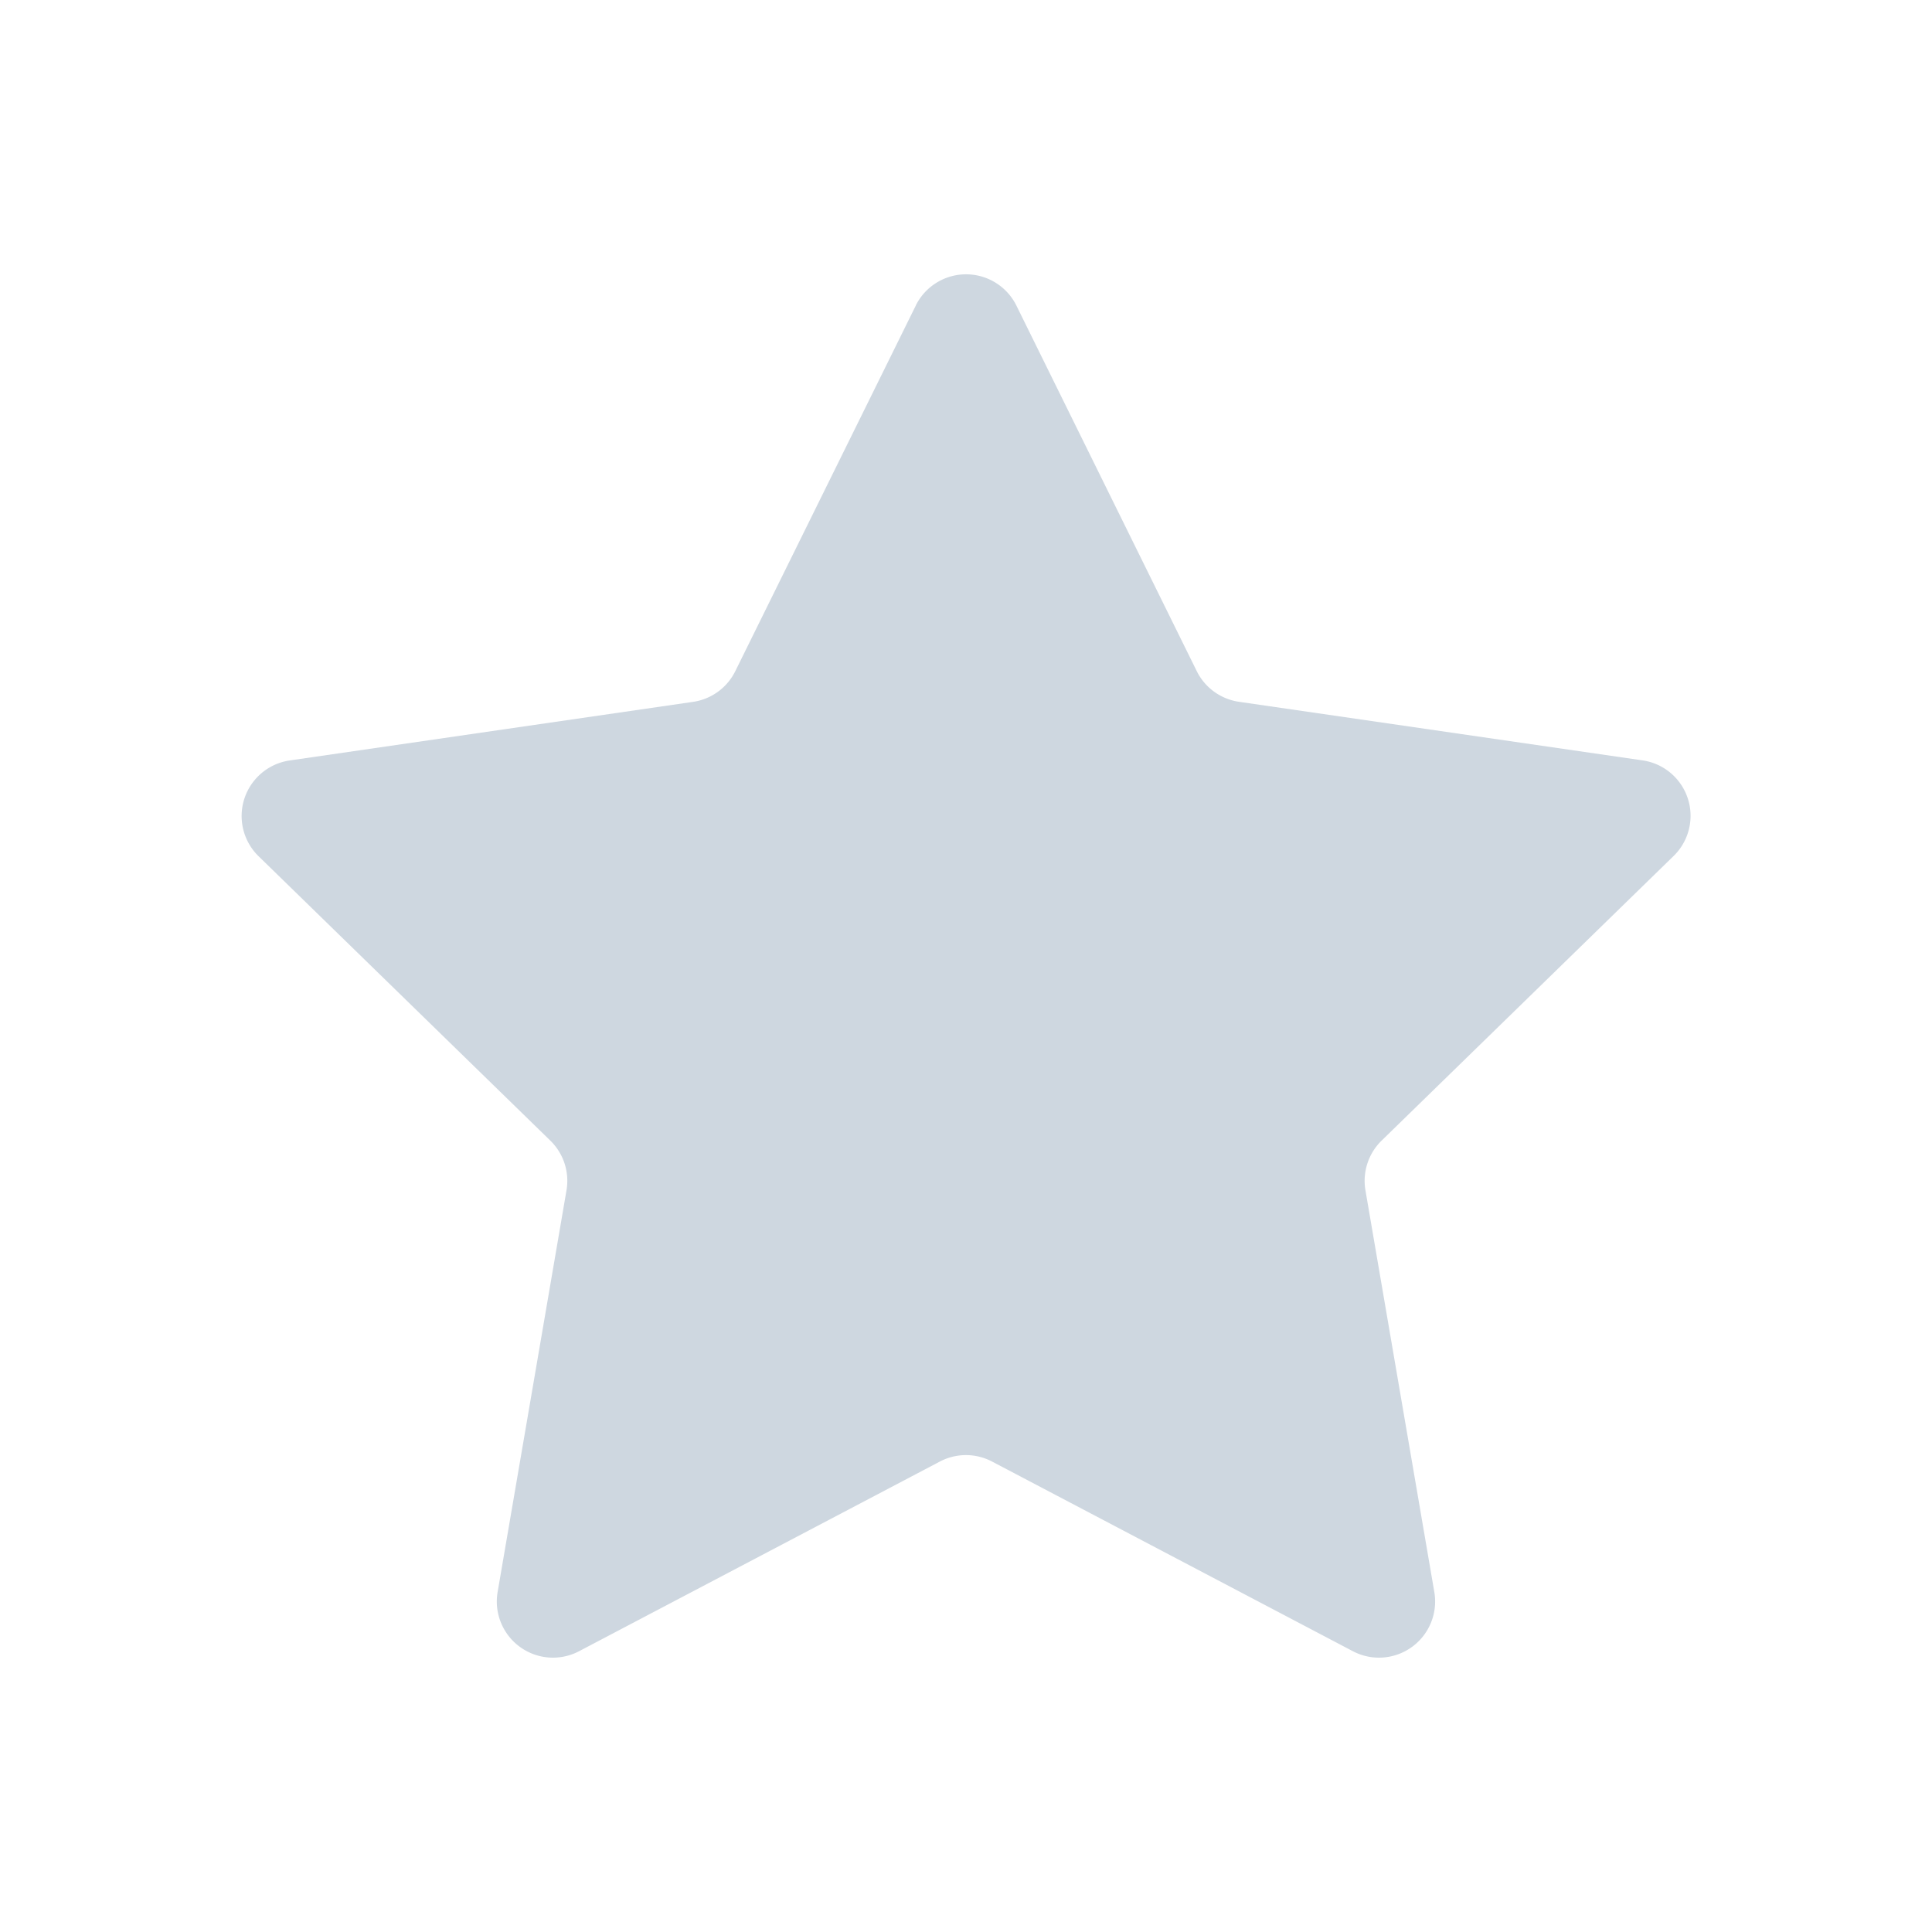 <svg width="32" height="32" fill="none" xmlns="http://www.w3.org/2000/svg"><path d="M15.168 5.06a.93.93 0 011.666 0l2.988 6.056a.93.93 0 00.7.508l6.682.97a.928.928 0 01.515 1.585l-4.835 4.713a.93.93 0 00-.268.823l1.141 6.655a.93.93 0 01-1.348.98l-5.977-3.142a.928.928 0 00-.865 0L9.59 27.35a.93.93 0 01-1.348-.98l1.141-6.655a.929.929 0 00-.268-.823L4.281 14.18a.93.93 0 01.515-1.584l6.683-.971a.929.929 0 00.7-.509l2.989-6.054z" fill="#CED7E0"/></svg>